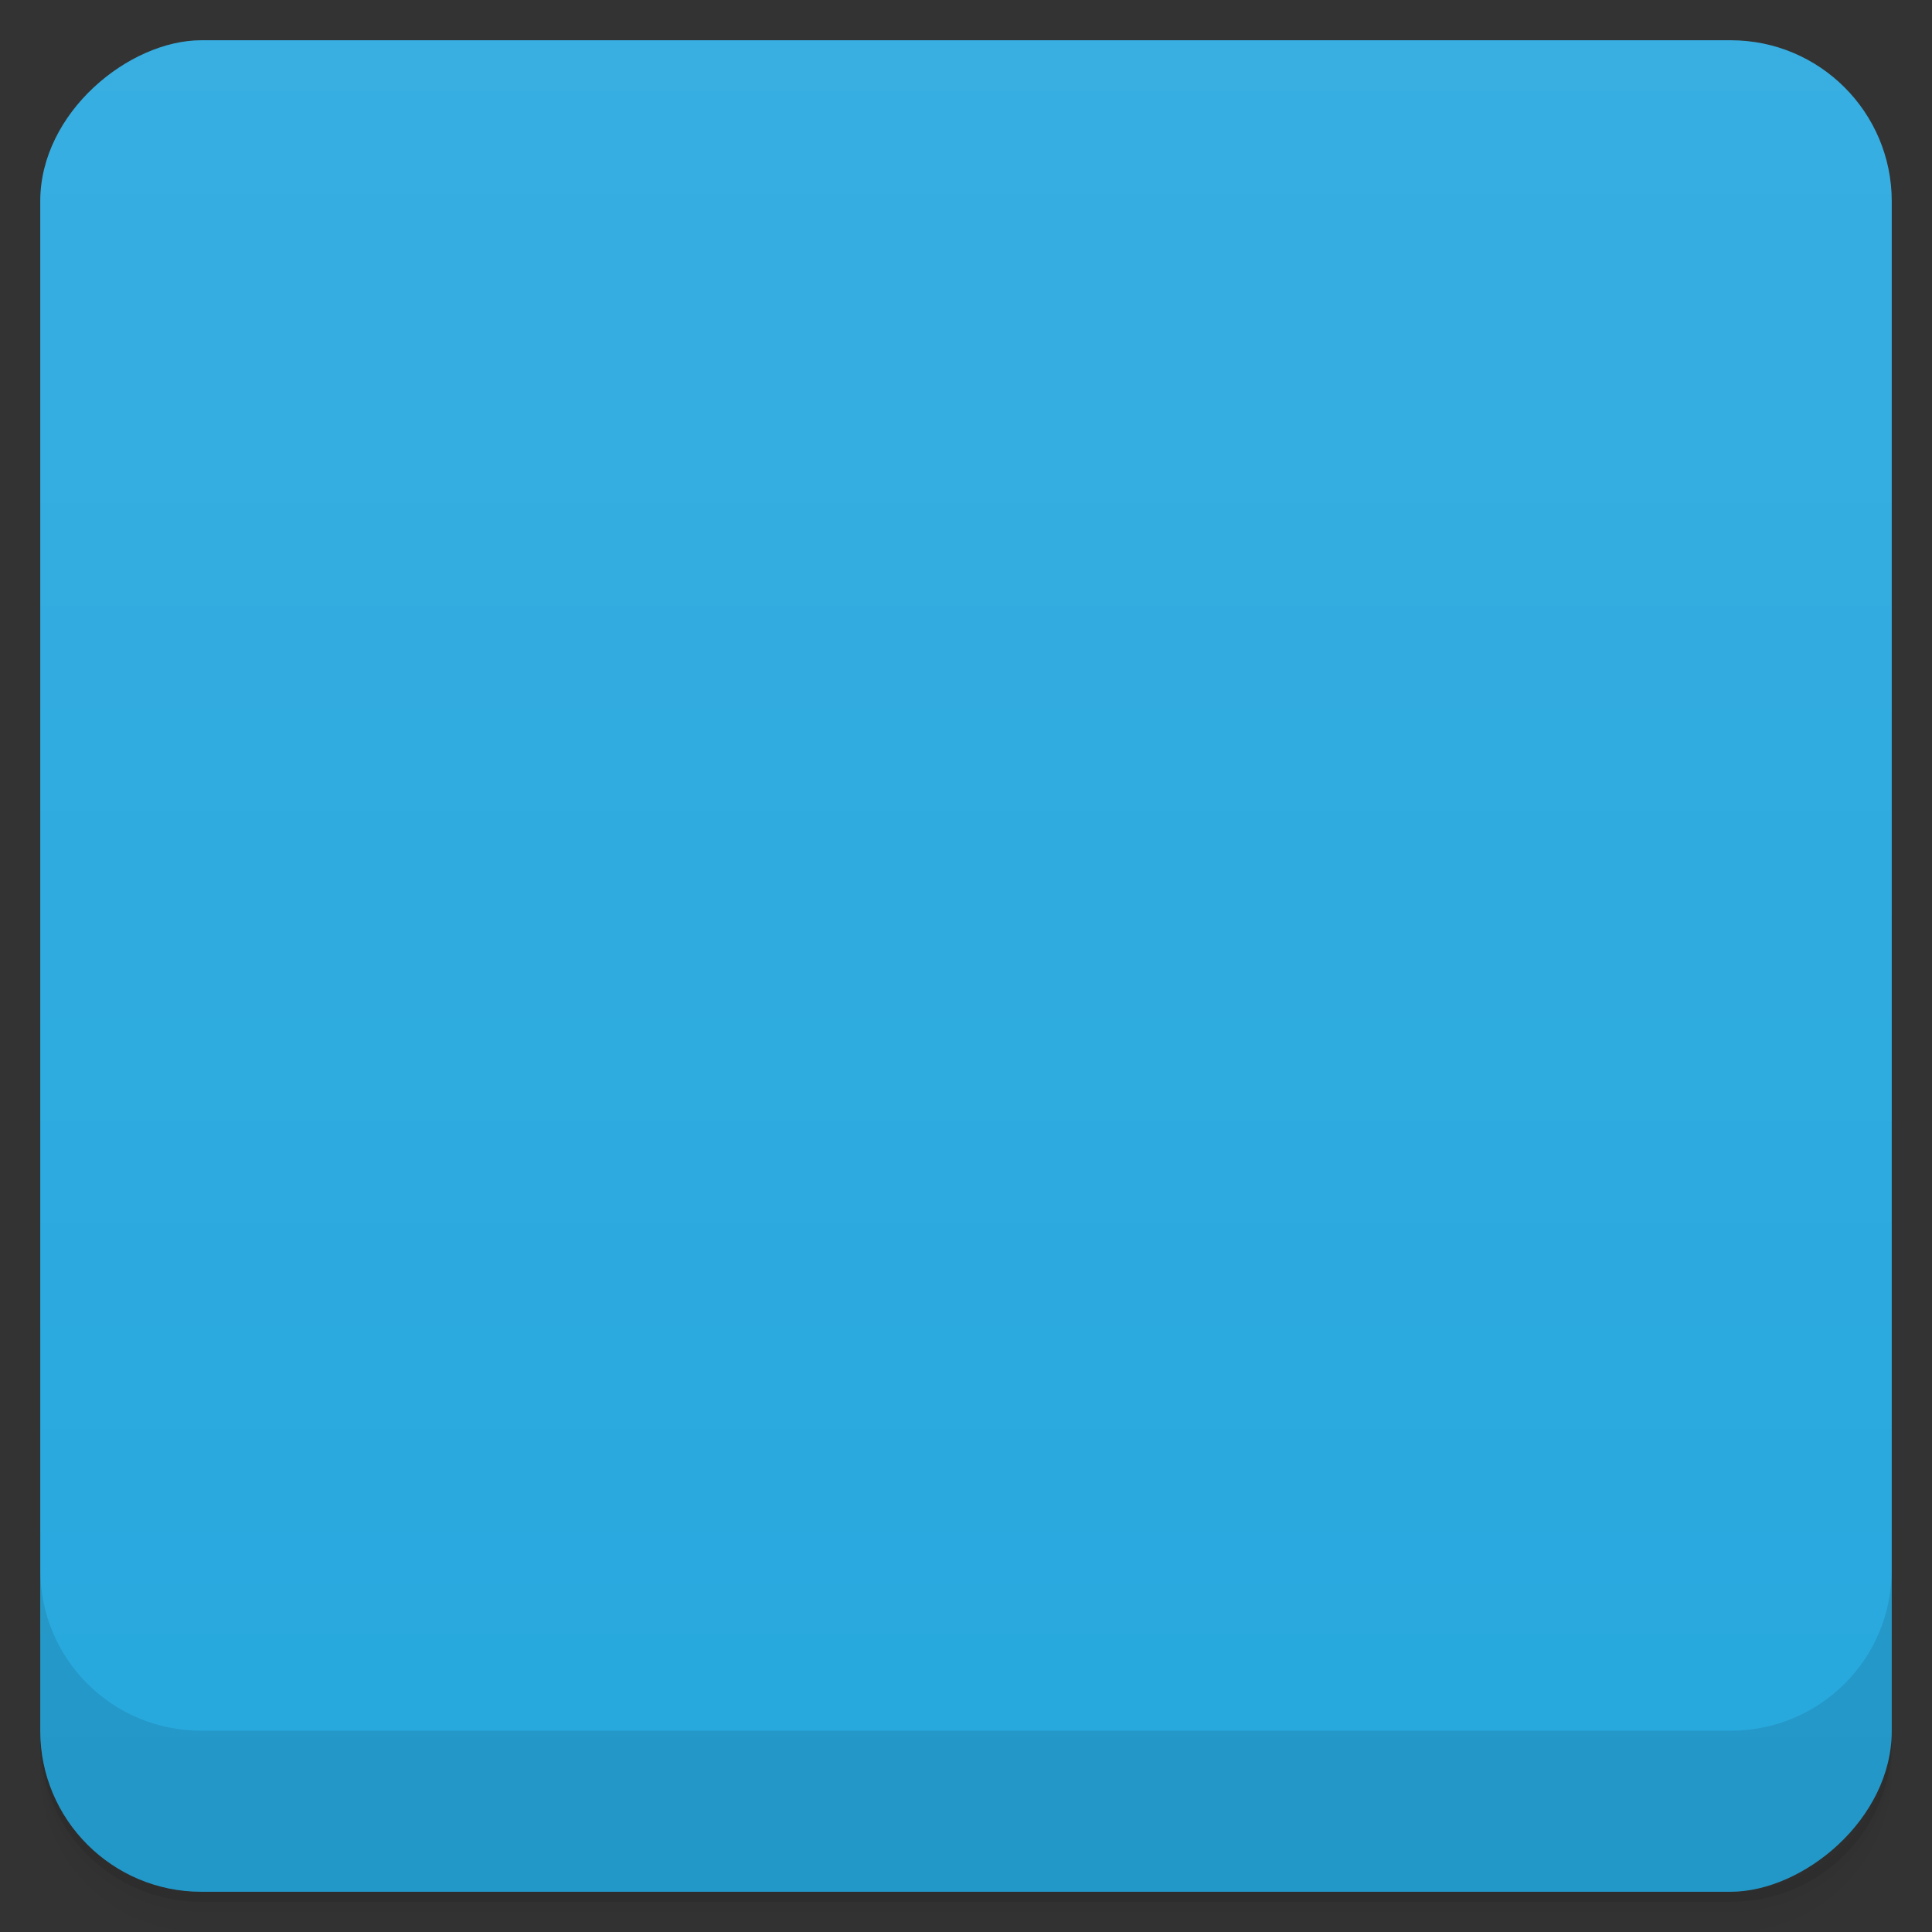<svg viewBox="0 0 48 48">
  <rect x="0" y="0" width="48" height="48" fill="#333333" stroke="none"/>
  <defs>
    <linearGradient id="a" x1="1" x2="47" gradientUnits="userSpaceOnUse" gradientTransform="translate(-48 .002)">
      <stop stop-color="#26a8de"/>
      <stop offset="1" stop-color="#38aee1"/>
    </linearGradient>
    <clipPath id="b"/>
    <clipPath id="c"/>
  </defs>
  <path d="M1 43v.25c0 2.216 1.784 4 4 4h38c2.216 0 4-1.784 4-4V43c0 2.216-1.784 4-4 4H5c-2.216 0-4-1.784-4-4zm0 .5v.5c0 2.216 1.784 4 4 4h38c2.216 0 4-1.784 4-4v-.5c0 2.216-1.784 4-4 4H5c-2.216 0-4-1.784-4-4z" opacity=".02"/>
  <path d="M1 43.25v.25c0 2.216 1.784 4 4 4h38c2.216 0 4-1.784 4-4v-.25c0 2.216-1.784 4-4 4H5c-2.216 0-4-1.784-4-4z" opacity=".05"/>
  <path d="M1 43v.25c0 2.216 1.784 4 4 4h38c2.216 0 4-1.784 4-4V43c0 2.216-1.784 4-4 4H5c-2.216 0-4-1.784-4-4z" opacity=".1"/>
  <rect width="46" height="46" x="-47" y="1" rx="4" transform="rotate(-90)" fill="url(#a)"/>
  <g clip-path="url(#b)">
    <path d="M31.625 14.03c-1.883.125-3.859.801-5.781 2.094-2.711-1.293-12.262-2.438-13.12 8.469-1.941-.363-6.973 1.547-7.281 6.313L.009 32.719V48h48V31.531c-2.074-.734-5.488-1.977-5.875-2.063 1.816-9.43-3.773-15.887-10.5-15.438m-.004 0" fill-opacity=".902" opacity=".1"/>
  </g>
  <g>
    <g clip-path="url(#c)">
      <path d="M31.625 13.03c-1.883.125-3.859.801-5.781 2.094-2.711-1.293-12.262-2.438-13.12 8.469-1.941-.363-6.973 1.547-7.281 6.313L.009 31.719V47h48V30.531c-2.074-.734-5.488-1.977-5.875-2.063 1.816-9.43-3.773-15.887-10.5-15.438m-.004 0" fill="#f9f9f9" fill-opacity=".902"/>
    </g>
  </g>
  <g>
    <path d="M1 38.998v4c0 2.216 1.784 4 4 4h38c2.216 0 4-1.784 4-4v-4c0 2.216-1.784 4-4 4H5c-2.216 0-4-1.784-4-4z" opacity=".1"/>
  </g>
</svg>
